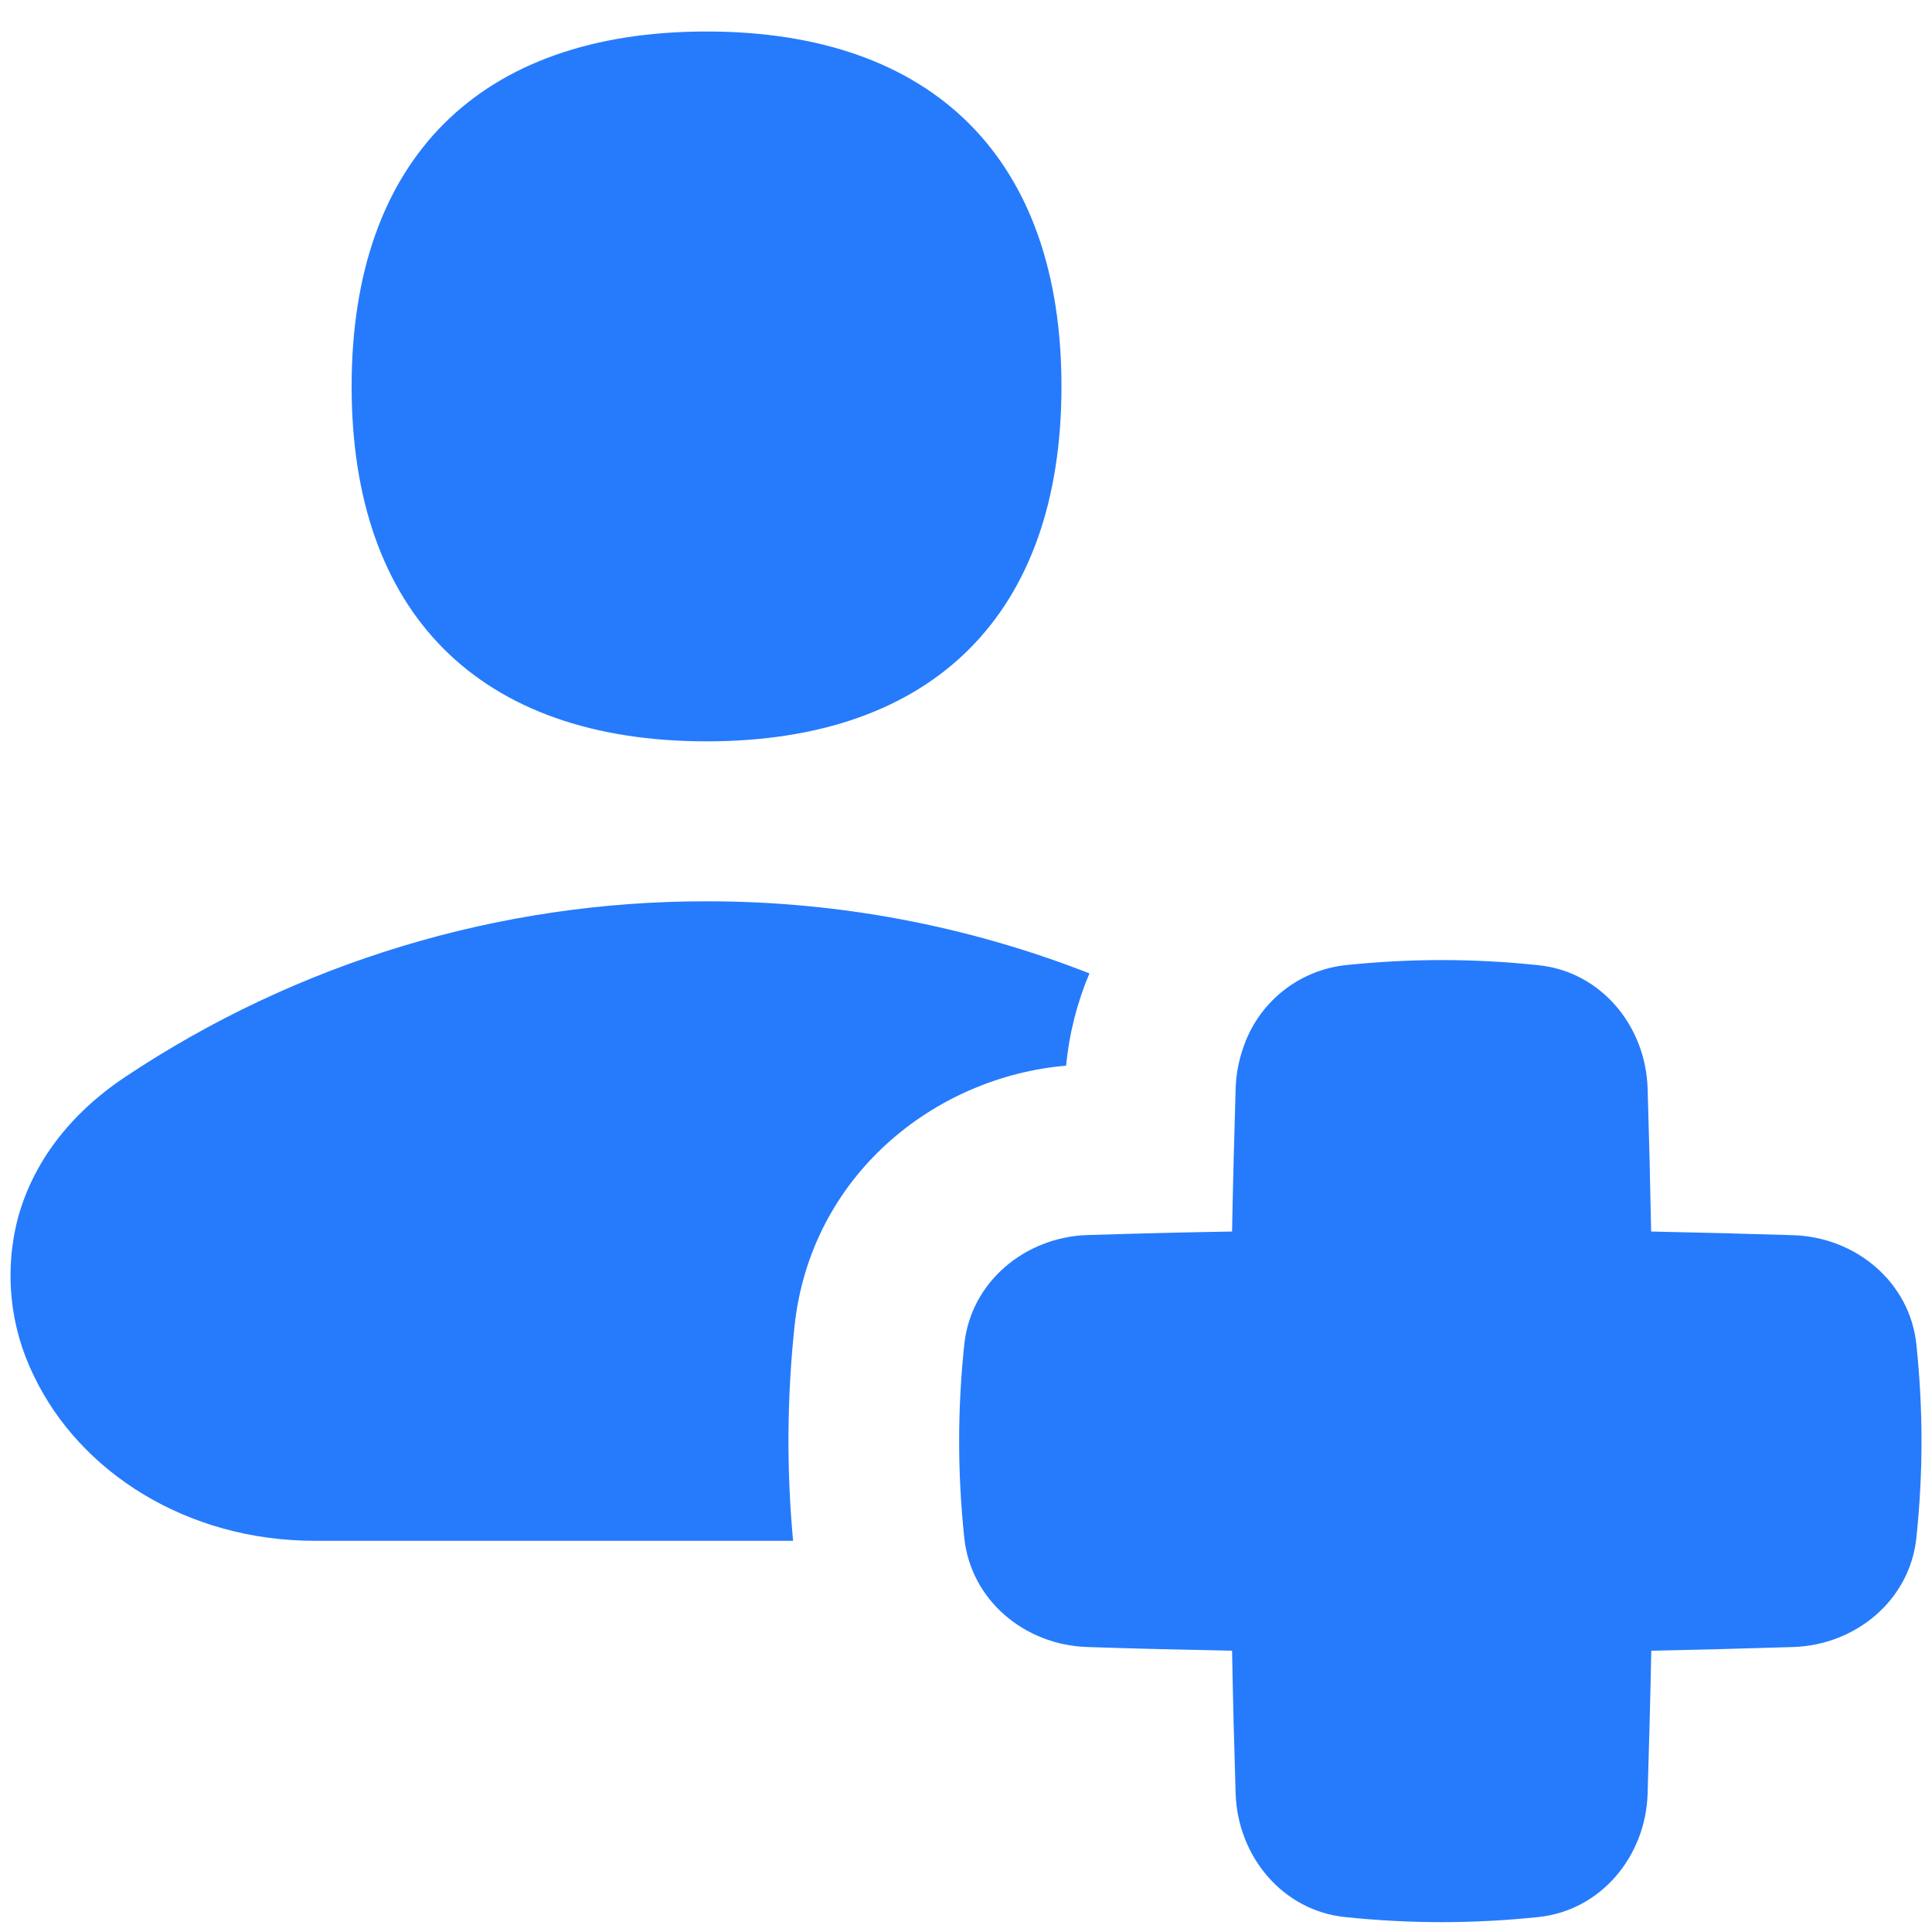 <svg width="46" height="46" viewBox="0 0 46 46" fill="none" xmlns="http://www.w3.org/2000/svg">
<path fill-rule="evenodd" clip-rule="evenodd" d="M25.273 9.2C25.273 14.608 22.234 17.651 16.823 17.651C11.414 17.651 8.372 14.608 8.372 9.2C8.372 3.792 11.414 0.75 16.823 0.75C22.234 0.75 25.273 3.792 25.273 9.2ZM25.939 23.176C23.035 22.039 19.944 21.457 16.826 21.46C11.896 21.453 7.075 22.91 2.974 25.646C1.661 26.523 0.79 27.677 0.429 28.993C0.096 30.255 0.231 31.594 0.809 32.764C1.901 35.042 4.436 36.686 7.498 36.686H18.883C18.726 34.991 18.737 33.284 18.916 31.59C19.293 27.996 22.244 25.642 25.383 25.373C25.455 24.619 25.643 23.875 25.939 23.176ZM29.595 24.963C29.489 25.27 29.43 25.591 29.42 25.916C29.387 27.06 29.355 28.194 29.335 29.322C28.198 29.341 27.051 29.37 25.89 29.406C24.402 29.455 23.115 30.524 22.959 32.01C22.796 33.56 22.796 35.065 22.959 36.615C23.115 38.1 24.398 39.169 25.893 39.215C27.051 39.254 28.195 39.28 29.335 39.303C29.355 40.431 29.384 41.562 29.42 42.706C29.469 44.201 30.538 45.488 32.02 45.644C33.574 45.806 35.075 45.806 36.629 45.644C38.114 45.488 39.183 44.201 39.229 42.706C39.264 41.562 39.294 40.431 39.316 39.303C40.431 39.28 41.559 39.251 42.69 39.215C44.185 39.169 45.472 38.1 45.628 36.615C45.791 35.065 45.791 33.56 45.628 32.01C45.472 30.524 44.185 29.455 42.693 29.409C41.567 29.374 40.44 29.345 39.313 29.322C39.292 28.186 39.264 27.051 39.229 25.916C39.183 24.421 38.114 23.133 36.629 22.981C35.078 22.818 33.574 22.818 32.023 22.981C31.471 23.044 30.949 23.265 30.519 23.616C30.089 23.968 29.768 24.435 29.595 24.963Z" fill="#257BFC"/>
</svg>
